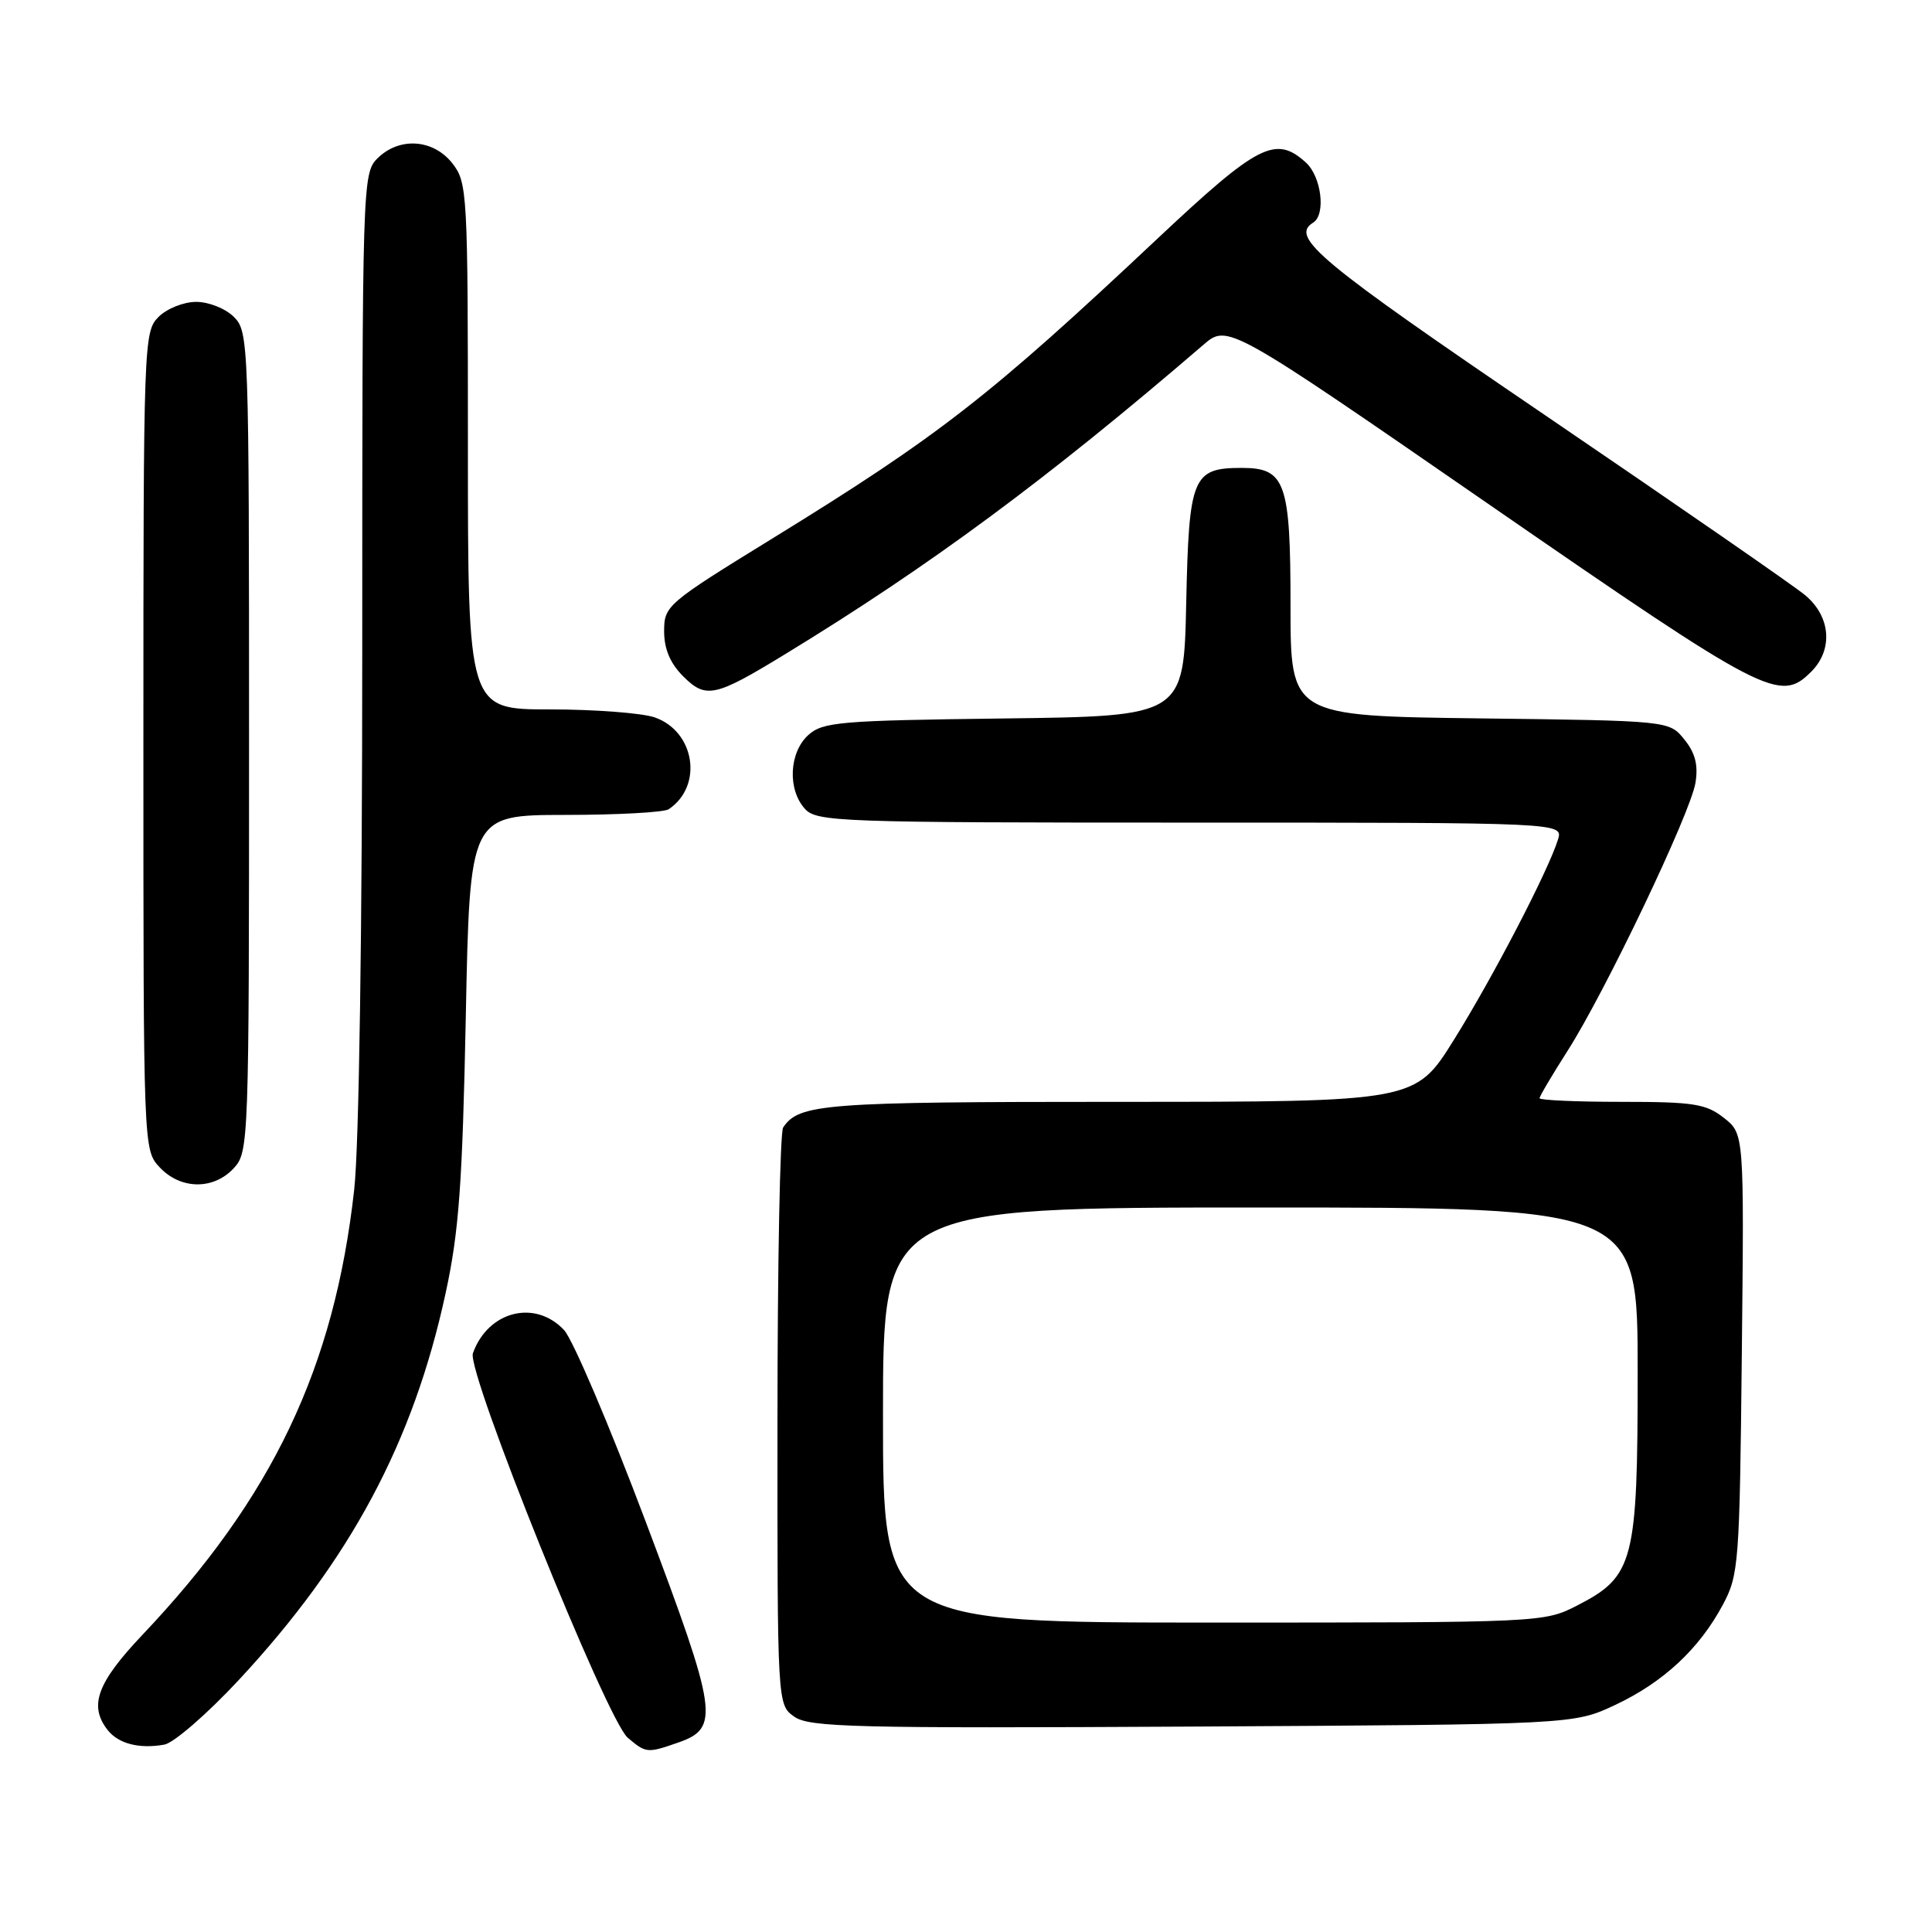 <?xml version="1.0" encoding="UTF-8" standalone="no"?>
<!DOCTYPE svg PUBLIC "-//W3C//DTD SVG 1.1//EN" "http://www.w3.org/Graphics/SVG/1.1/DTD/svg11.dtd" >
<svg xmlns="http://www.w3.org/2000/svg" xmlns:xlink="http://www.w3.org/1999/xlink" version="1.1" viewBox="0 0 256 256">
 <g >
 <path fill="currentColor"
d=" M 31.62 222.63 C 46.41 206.73 54.77 191.11 59.04 171.38 C 60.82 163.19 61.27 156.92 61.72 134.75 C 62.25 108.00 62.25 108.00 74.87 107.98 C 81.82 107.98 88.00 107.64 88.60 107.23 C 93.20 104.16 92.10 96.93 86.76 95.06 C 85.08 94.48 78.82 94.00 72.85 94.00 C 62.00 94.00 62.00 94.00 62.00 59.13 C 62.00 25.38 61.93 24.19 59.93 21.63 C 57.39 18.41 52.88 18.12 50.00 21.00 C 48.04 22.96 48.00 24.33 48.00 85.54 C 48.00 123.28 47.58 151.88 46.93 157.67 C 44.30 181.24 36.11 198.45 18.84 216.66 C 12.86 222.98 11.75 226.01 14.25 229.22 C 15.67 231.05 18.45 231.77 21.78 231.17 C 23.03 230.94 27.46 227.10 31.62 222.63 Z  M 89.86 230.90 C 95.41 228.97 95.11 226.97 85.56 201.63 C 80.77 188.91 75.90 177.49 74.75 176.25 C 70.91 172.13 64.65 173.72 62.66 179.32 C 61.80 181.72 80.40 227.88 83.17 230.25 C 85.59 232.31 85.76 232.33 89.86 230.90 Z  M 214.01 225.92 C 220.39 222.92 225.16 218.49 228.29 212.63 C 230.40 208.68 230.51 207.21 230.80 179.37 C 231.11 150.23 231.11 150.23 228.42 148.12 C 226.06 146.26 224.41 146.00 214.87 146.00 C 208.89 146.00 204.00 145.78 204.00 145.52 C 204.00 145.26 205.66 142.45 207.68 139.29 C 212.68 131.48 224.01 107.74 224.66 103.72 C 225.04 101.37 224.63 99.76 223.18 97.98 C 221.18 95.50 221.18 95.50 196.09 95.19 C 171.00 94.87 171.00 94.87 171.00 80.27 C 171.00 63.89 170.33 62.00 164.54 62.00 C 158.01 62.00 157.54 63.16 157.18 79.87 C 156.86 94.90 156.86 94.90 133.03 95.20 C 111.25 95.47 109.03 95.66 107.10 97.40 C 104.56 99.71 104.33 104.60 106.65 107.17 C 108.22 108.90 111.12 109.00 157.72 109.00 C 207.13 109.00 207.13 109.00 206.44 111.25 C 205.14 115.41 197.86 129.43 192.67 137.75 C 187.53 146.00 187.53 146.00 148.20 146.00 C 109.15 146.00 105.87 146.25 103.77 149.40 C 103.36 150.00 103.02 167.46 103.02 188.19 C 103.00 225.89 103.00 225.89 105.25 227.47 C 107.24 228.88 113.23 229.02 158.00 228.78 C 208.50 228.50 208.50 228.50 214.01 225.92 Z  M 30.96 154.81 C 32.96 152.66 33.00 151.59 33.00 98.31 C 33.00 45.33 32.95 43.95 31.00 42.00 C 29.89 40.89 27.67 40.00 26.00 40.00 C 24.33 40.00 22.11 40.89 21.00 42.00 C 19.05 43.95 19.00 45.33 19.00 98.19 C 19.00 152.37 19.00 152.37 21.17 154.69 C 23.94 157.63 28.28 157.69 30.96 154.81 Z  M 103.94 86.74 C 123.20 75.00 138.77 63.48 159.43 45.71 C 162.67 42.91 162.67 42.91 197.48 66.96 C 234.09 92.24 235.85 93.15 240.00 89.00 C 242.94 86.06 242.58 81.66 239.16 78.84 C 237.60 77.55 222.10 66.83 204.71 55.00 C 174.69 34.59 170.88 31.43 174.00 29.50 C 175.71 28.44 175.10 23.40 173.03 21.53 C 169.02 17.90 166.70 19.10 153.37 31.62 C 131.08 52.58 124.43 57.76 102.25 71.41 C 88.36 79.96 88.00 80.27 88.00 83.64 C 88.00 85.99 88.80 87.89 90.52 89.61 C 93.53 92.62 94.72 92.37 103.94 86.74 Z  M 117.00 187.50 C 117.00 160.00 117.00 160.00 167.00 160.00 C 217.00 160.00 217.00 160.00 217.00 181.77 C 217.00 206.98 216.51 208.88 208.96 212.75 C 204.61 214.98 204.23 215.00 160.79 215.00 C 117.00 215.00 117.00 215.00 117.00 187.50 Z "/>
</g>
</svg>